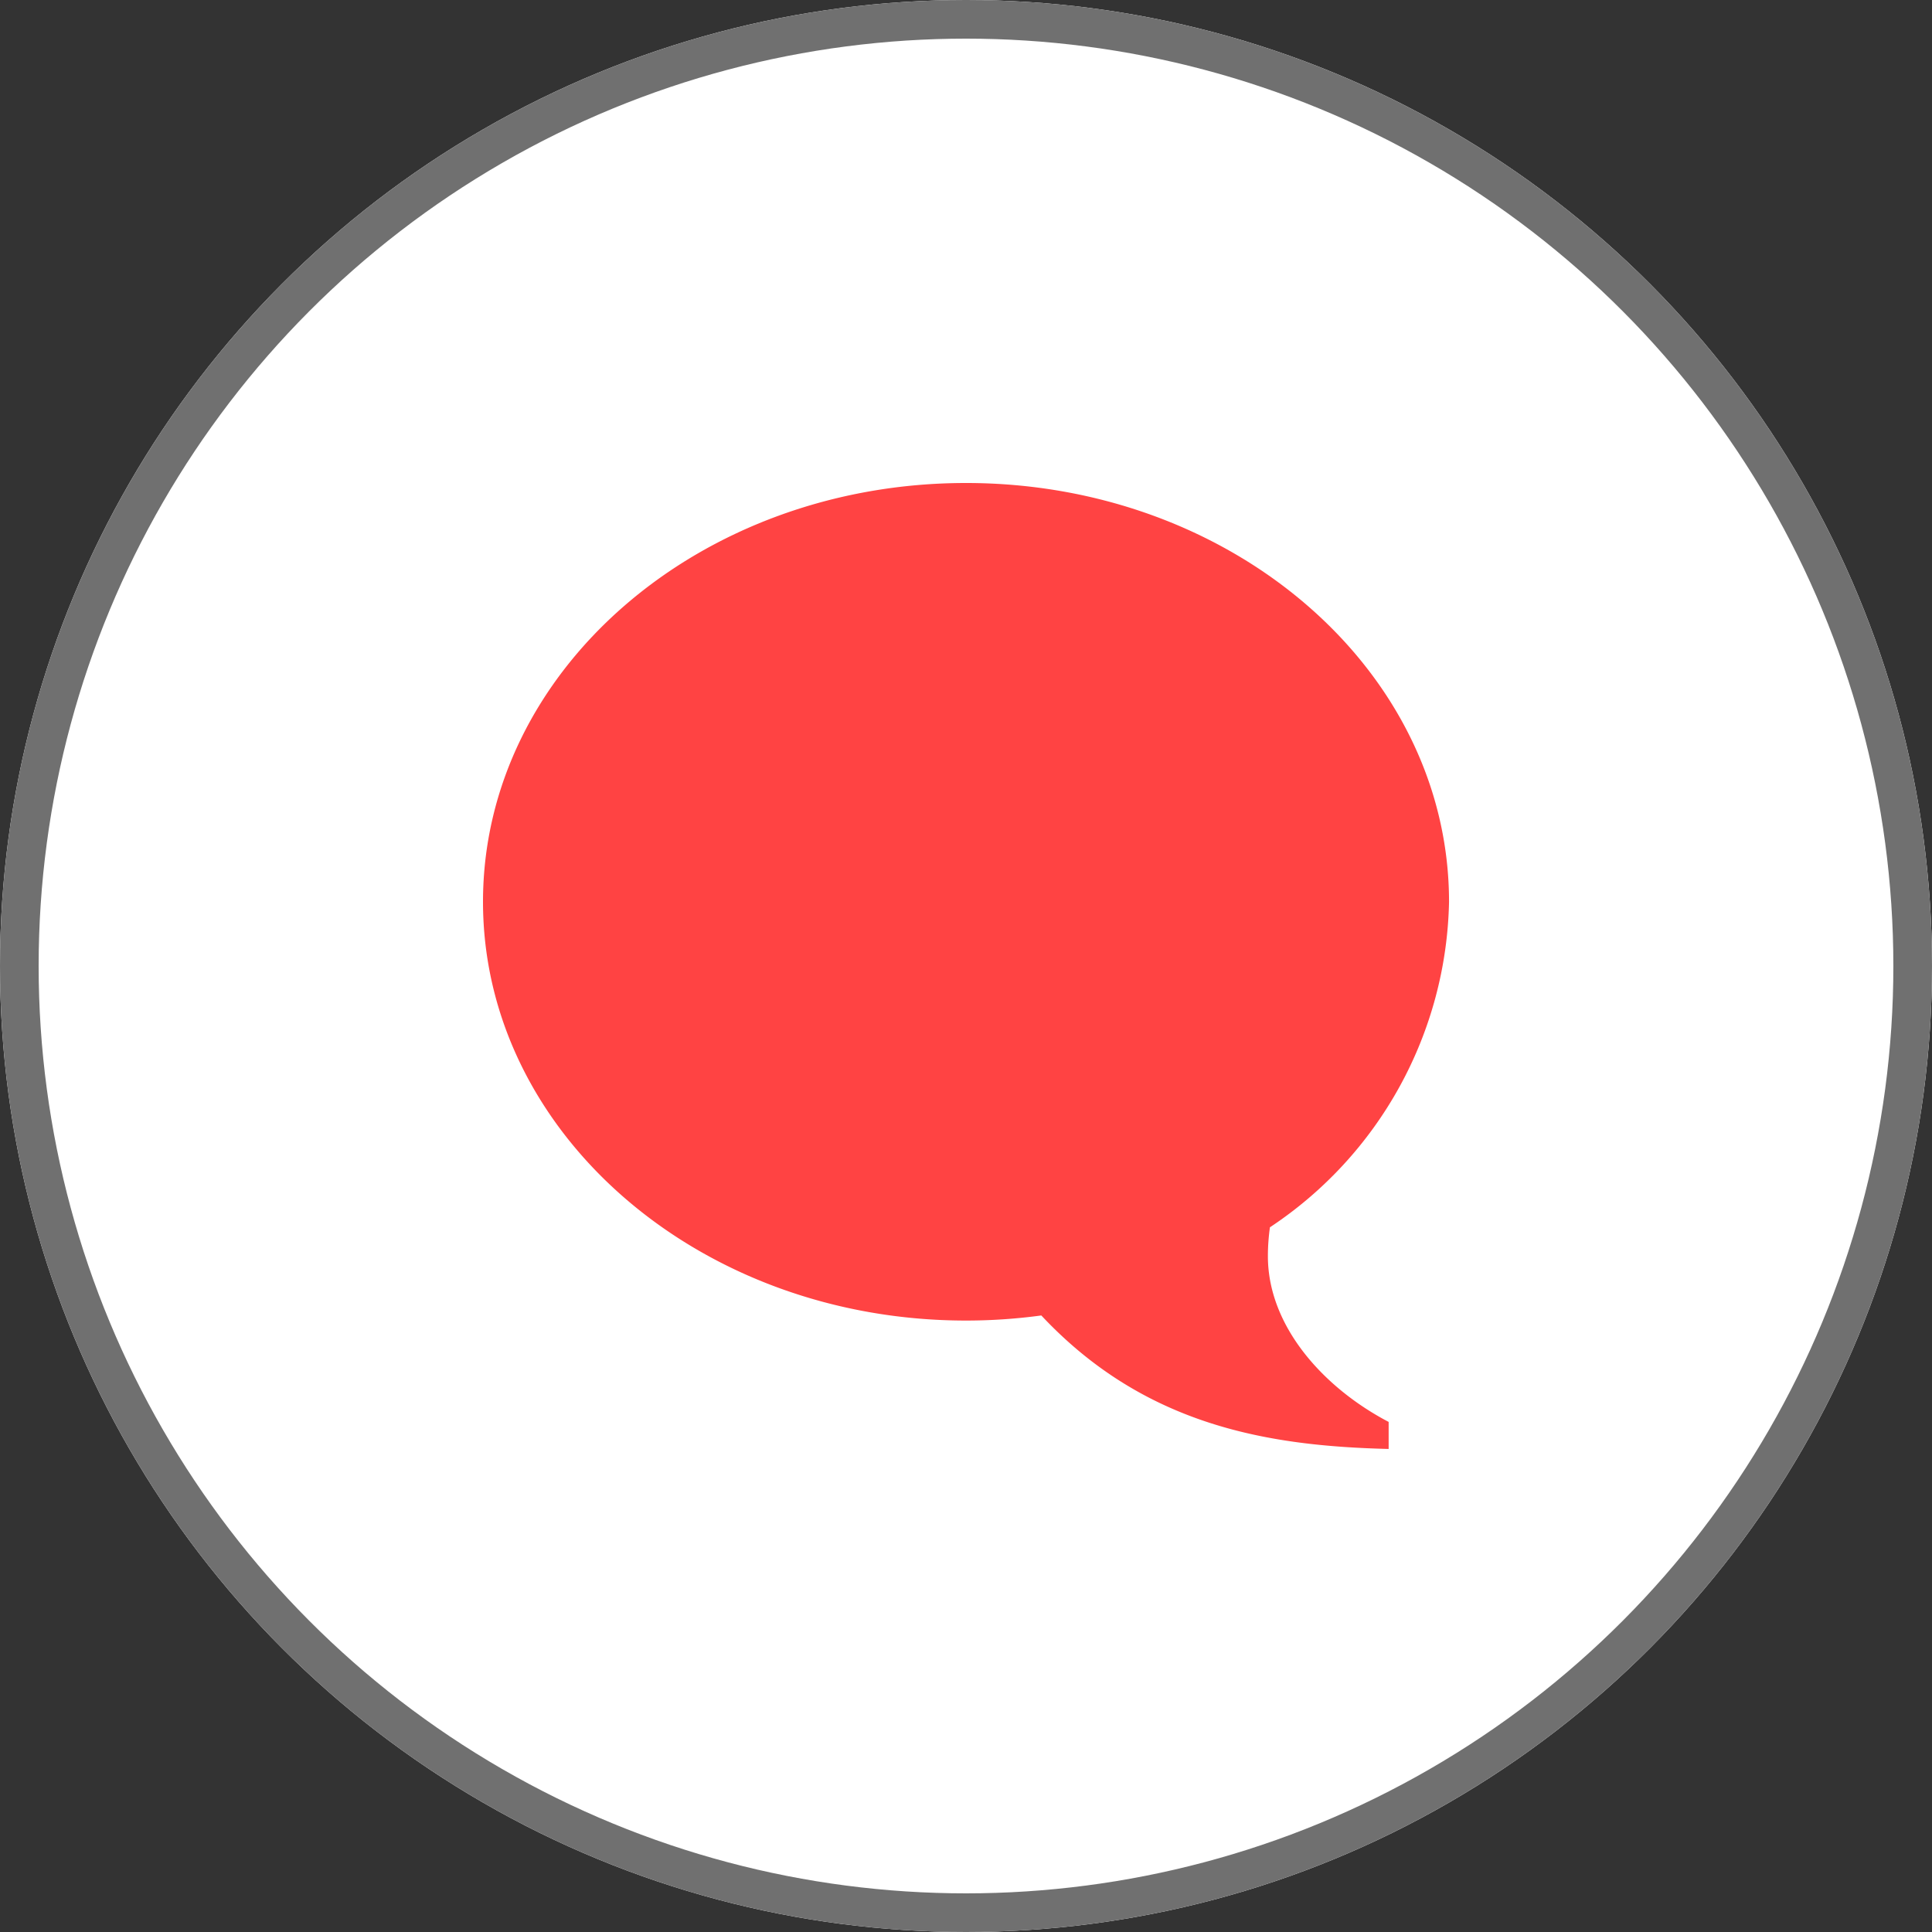 <svg id="그룹_34" data-name="그룹 34" xmlns="http://www.w3.org/2000/svg" width="50" height="50" viewBox="0 0 50 50">
  <rect x="0" y="0" width="50" height="50" fill="#333333" stroke="none"/>
  <defs>
    <style>
      .cls-1 {
        fill: #fff;
        stroke: #707070;
      }

      .cls-2 {
        fill: #ff4343;
      }

      .cls-3 {
        stroke: none;
      }

      .cls-4 {
        fill: none;
      }
    </style>
  </defs>
  <g id="타원_11" data-name="타원 11" class="cls-1">
    <circle class="cls-3" cx="25" cy="25" r="25"/>
    <circle class="cls-4" cx="25" cy="25" r="24.5"/>
  </g>
  <path id="Icon_metro-bubble" data-name="Icon metro-bubble" class="cls-2" d="M15.071,3.856c-6.9,0-12.5,4.853-12.5,10.838s5.6,10.838,12.5,10.838A14.481,14.481,0,0,0,17.02,25.4c2.685,2.865,5.89,3.379,8.989,3.455v-.7c-1.673-.875-3.125-2.468-3.125-4.289a5.363,5.363,0,0,1,.053-.748,10.346,10.346,0,0,0,4.635-8.423C27.571,8.709,21.974,3.856,15.071,3.856Z" transform="translate(9.929 8.644)"/>
</svg>
